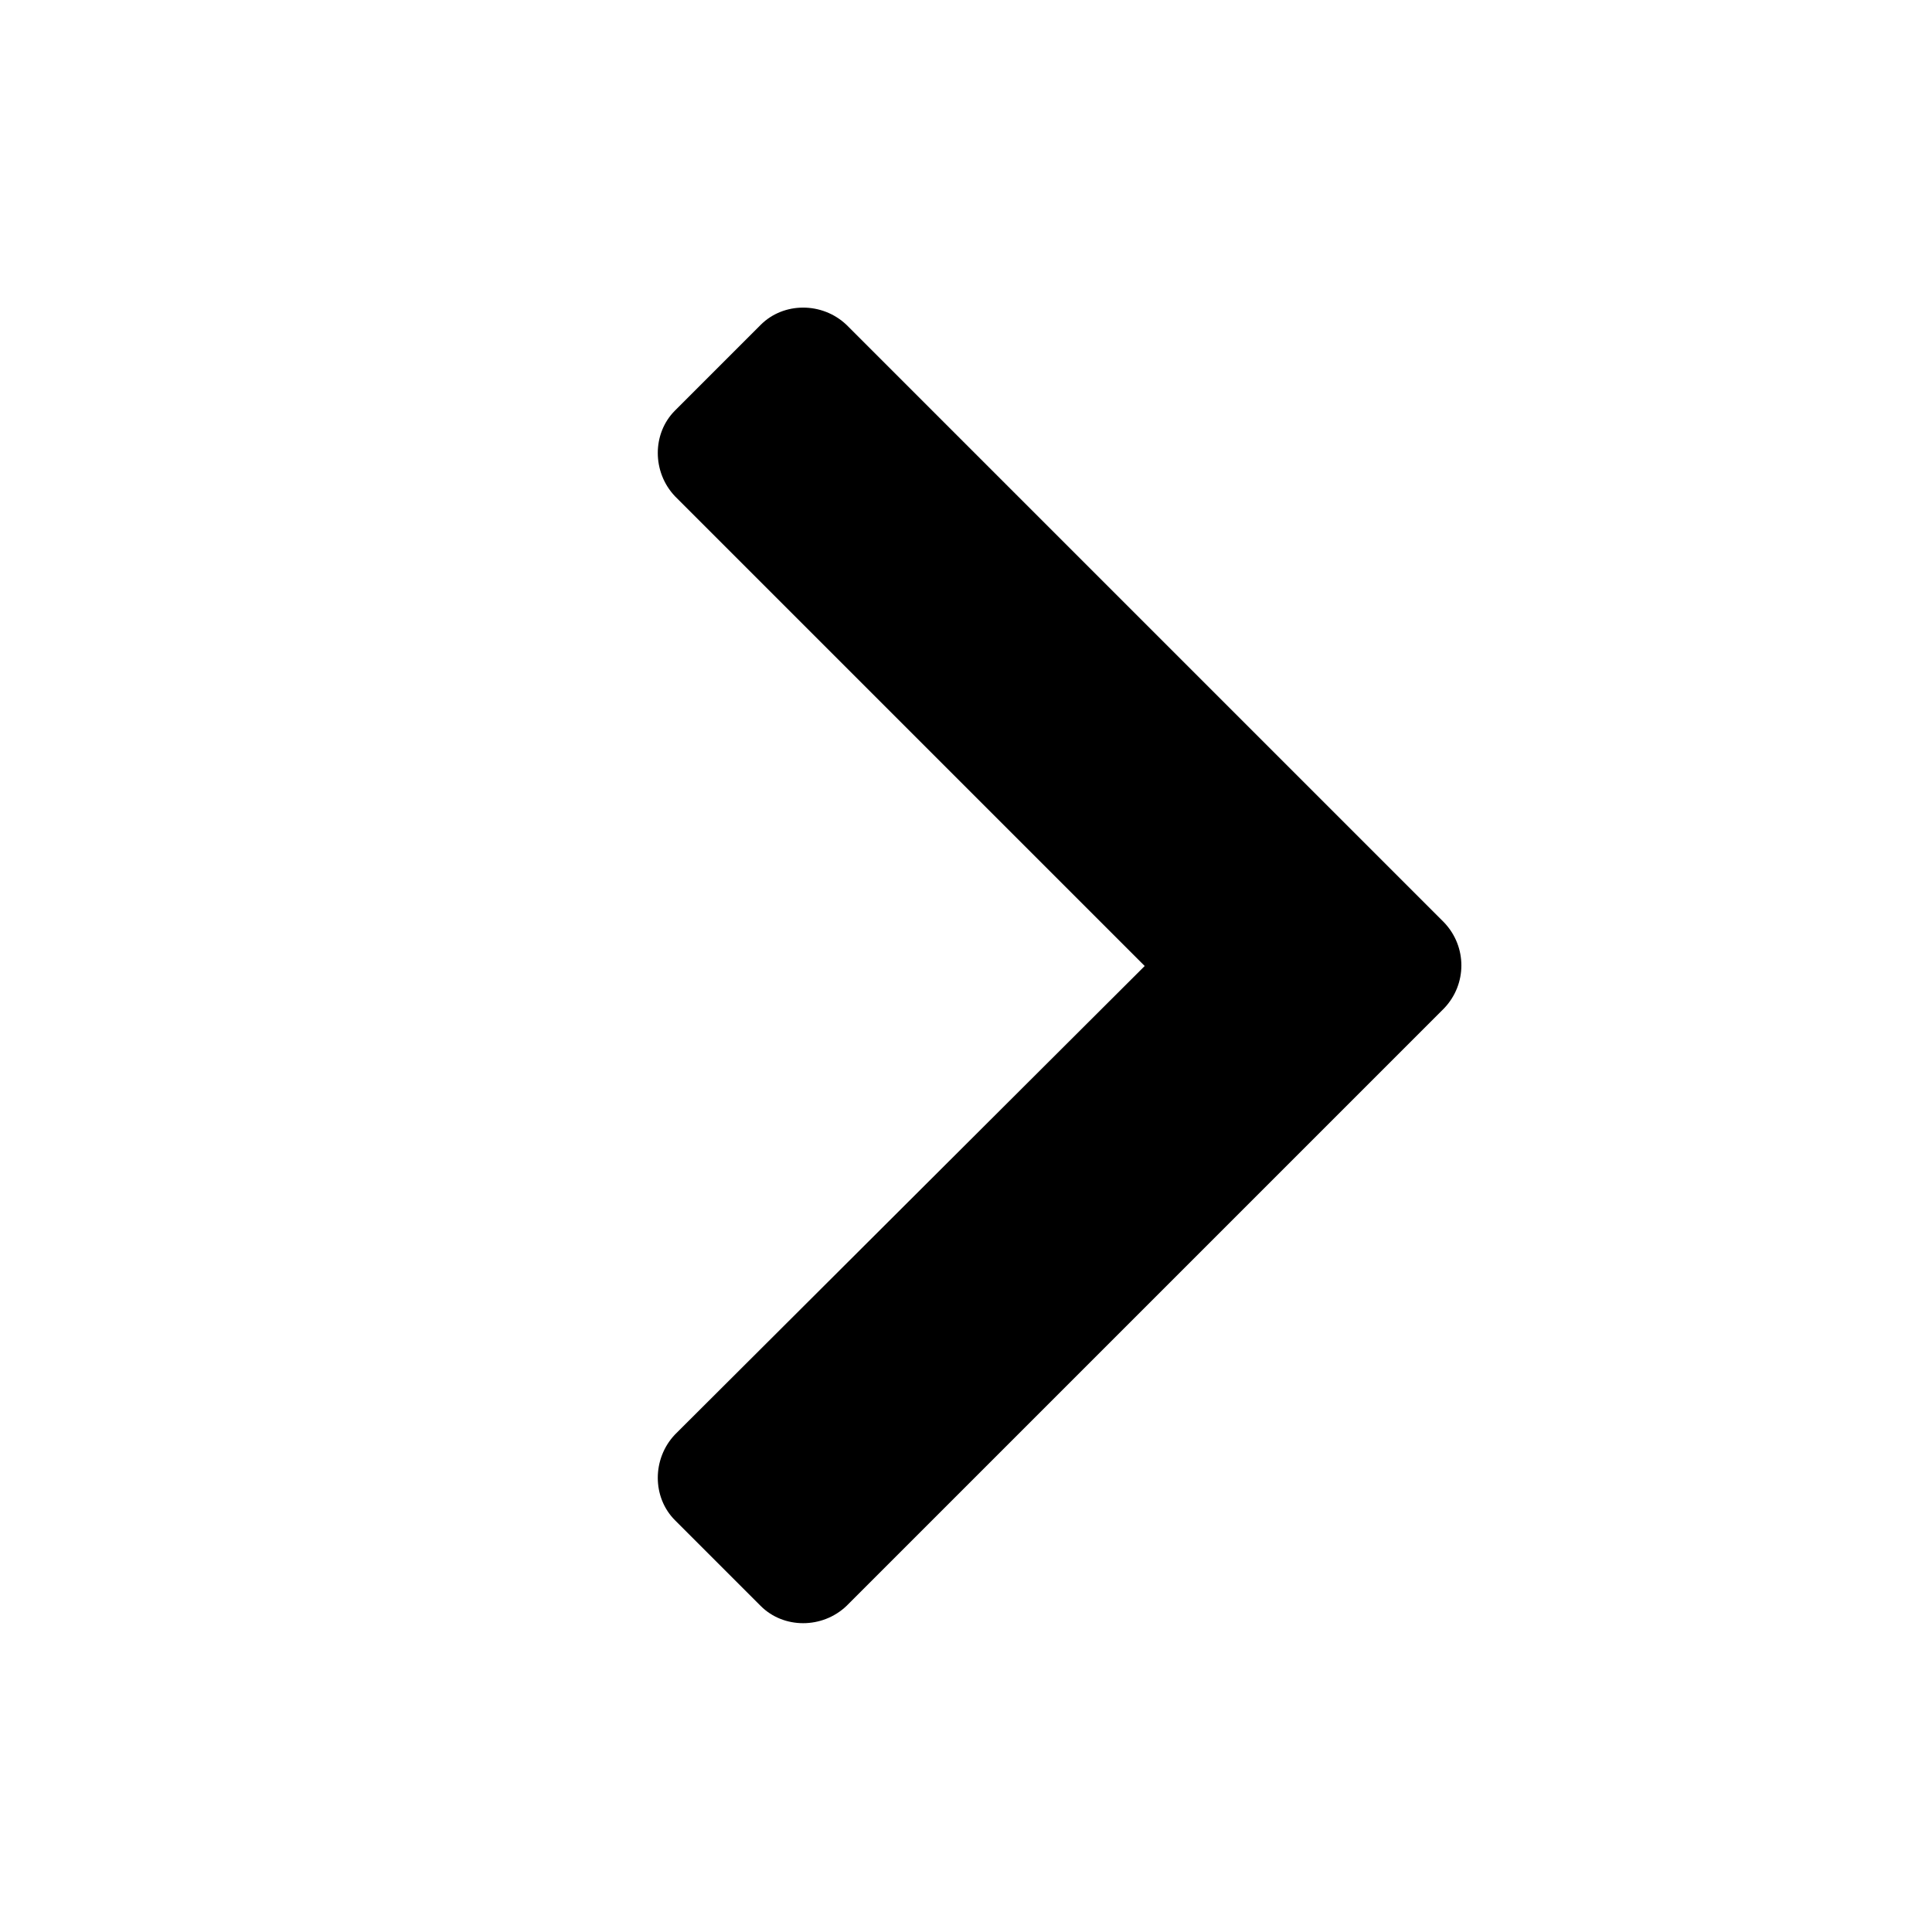 <svg id='arrows' viewBox="0 0 16 16"
	xmlns="http://www.w3.org/2000/svg" xmlns:xlink="http://www.w3.org/1999/xlink">
	<desc>
		Created with Pixso.
	</desc>
	<defs />
	<rect id="arrows 1" rx="-0.5" width="15" height="15"
		transform="matrix(1 -6.12323e-17 -6.12323e-17 -1 0.5 16.5)" fill-opacity="0" />
	<path id="Vector"
		d="M5.59 3.4C5.4 3.59 5.4 3.91 5.59 4.11L9.48 8L5.59 11.88C5.4 12.08 5.4 12.4 5.59 12.59L6.3 13.3C6.49 13.49 6.81 13.49 7.01 13.3L11.25 9.06L11.96 8.35C12.15 8.15 12.15 7.84 11.96 7.64L7.01 2.69C6.81 2.5 6.49 2.5 6.3 2.69L5.59 3.4Z"
		fill-opacity="1" fill-rule="evenodd" />
</svg>